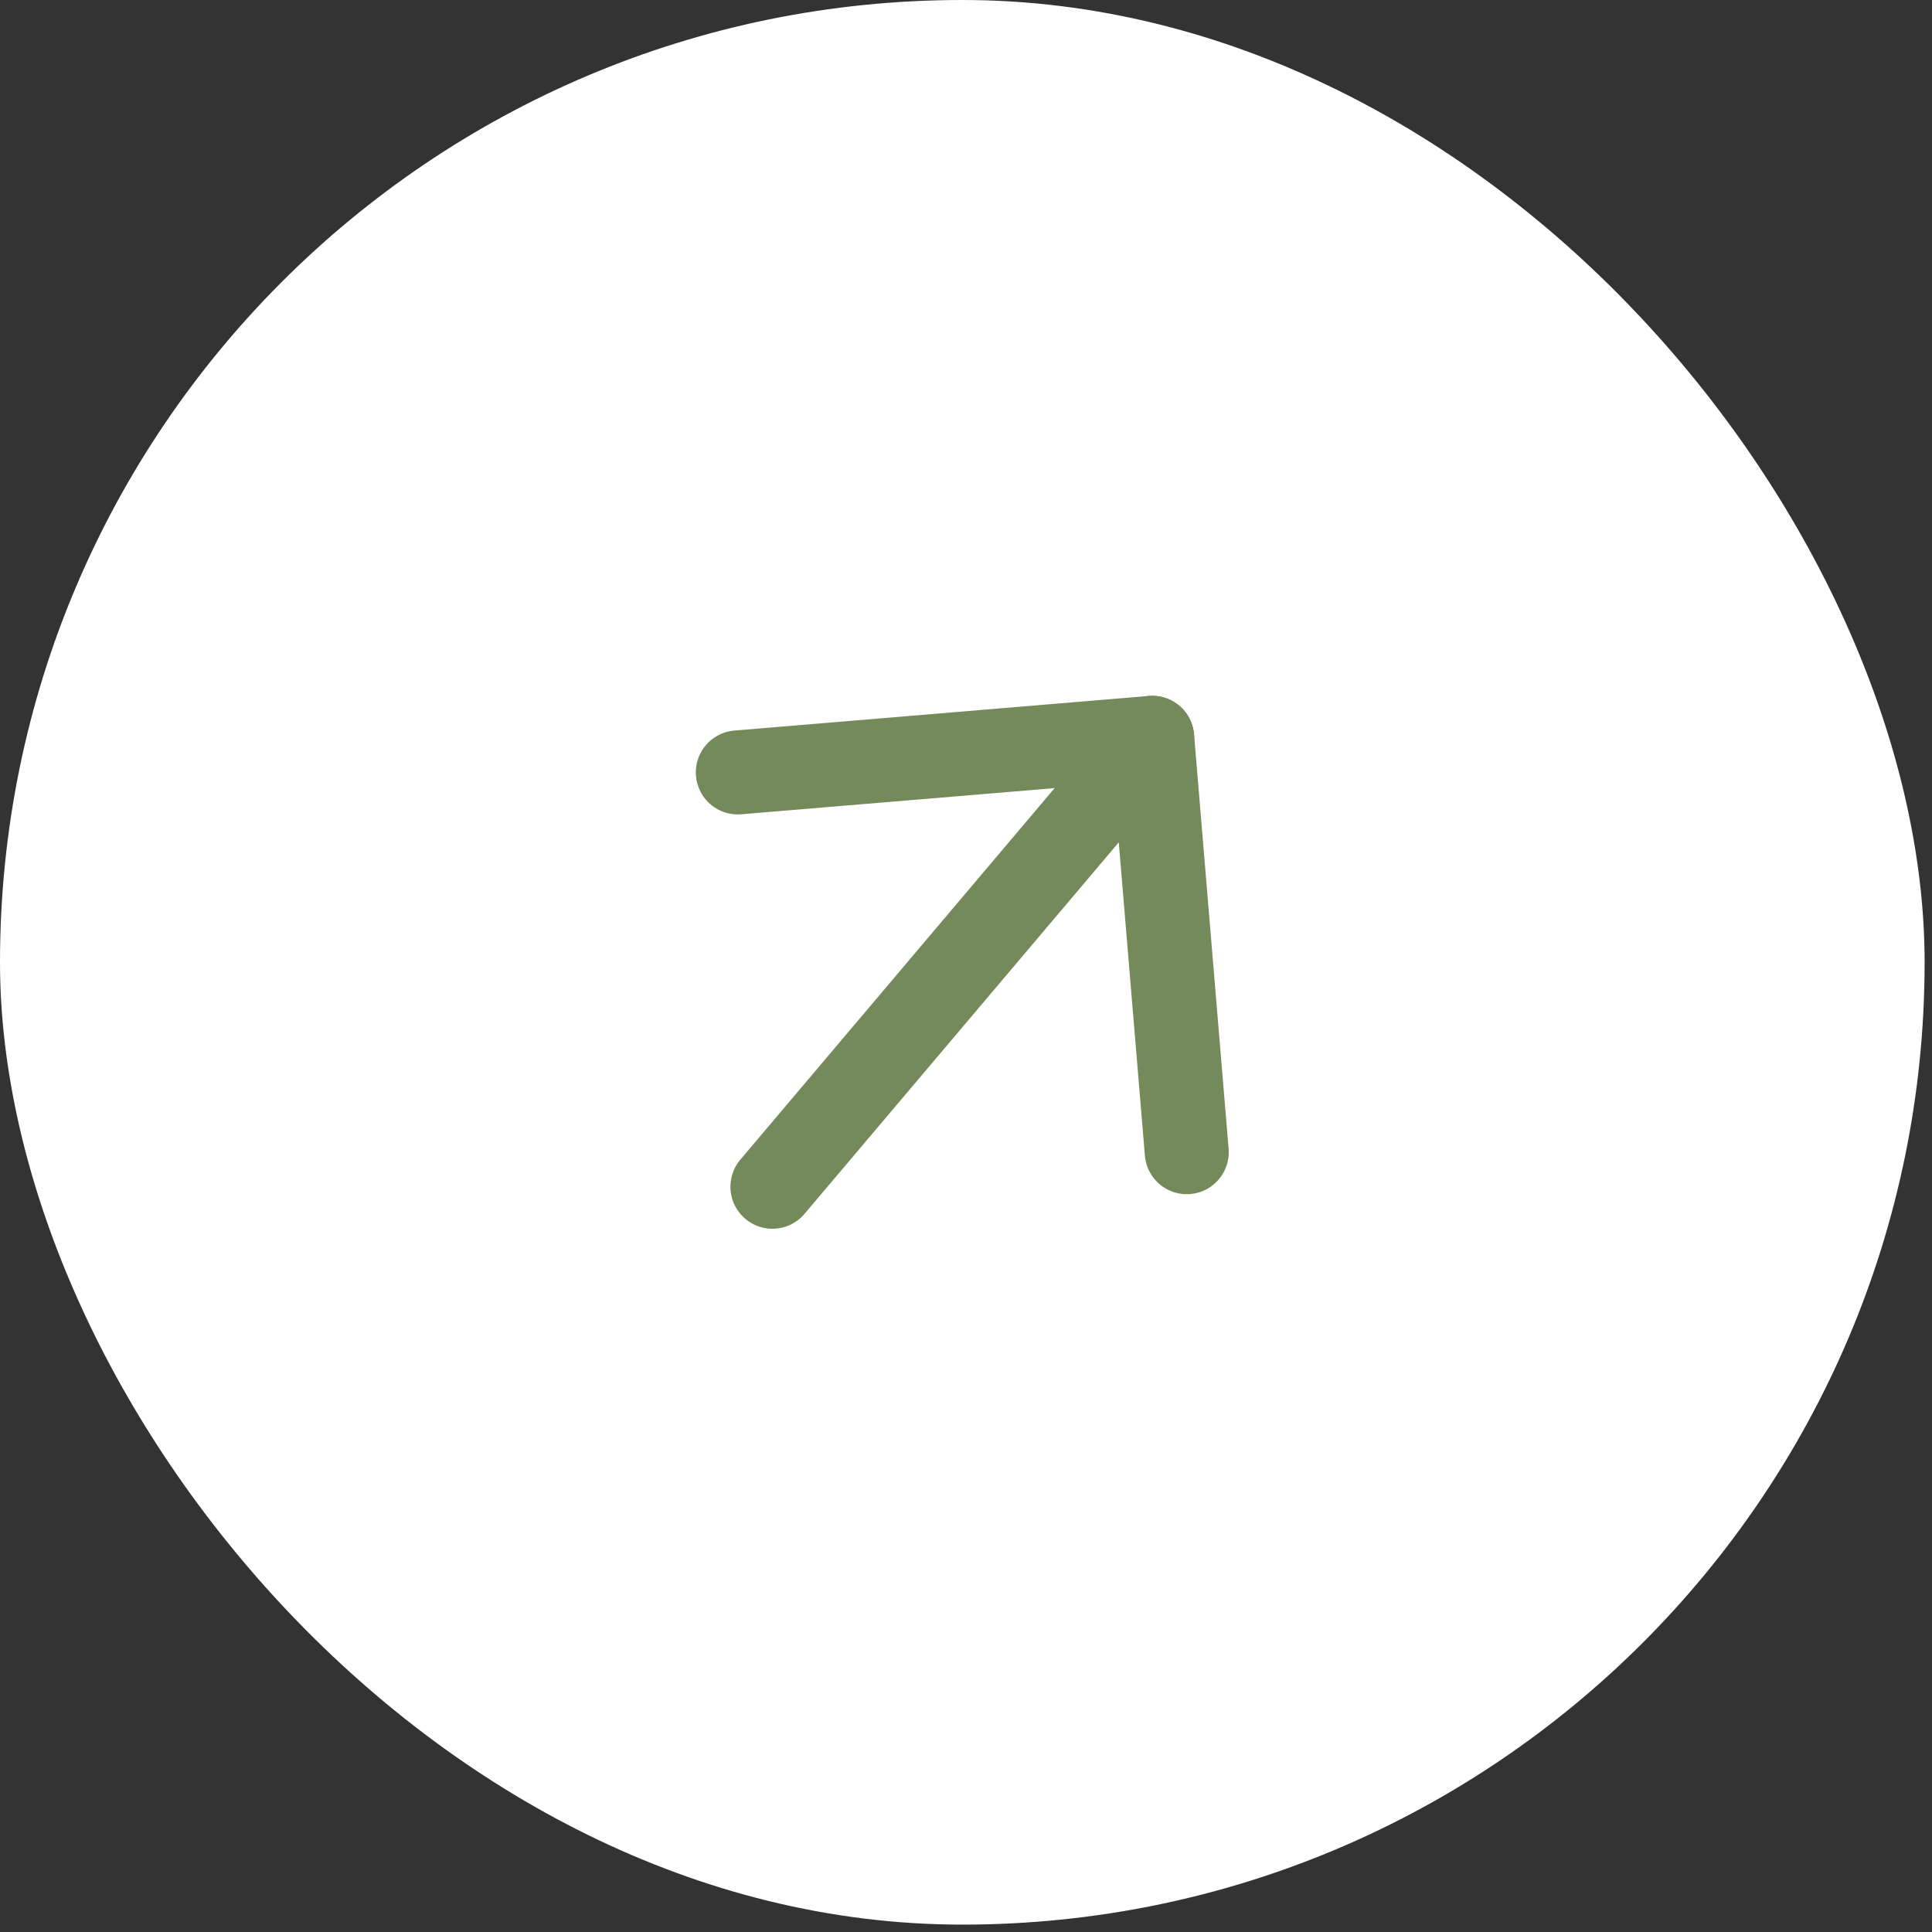 <svg width="46" height="46" viewBox="0 0 46 46" fill="none" xmlns="http://www.w3.org/2000/svg">
<rect x="0" y="0" width="46" height="46" fill="#333333" stroke="none"/>
<rect width="45.824" height="45.824" rx="22.912" fill="white"/>
<path d="M18.391 28.256L27.433 17.567" stroke="#748A5B" stroke-width="2" stroke-linecap="round" stroke-linejoin="round"/>
<path d="M17.567 18.391L27.433 17.567L28.256 27.433" stroke="#748A5B" stroke-width="2" stroke-linecap="round" stroke-linejoin="round"/>
</svg>
